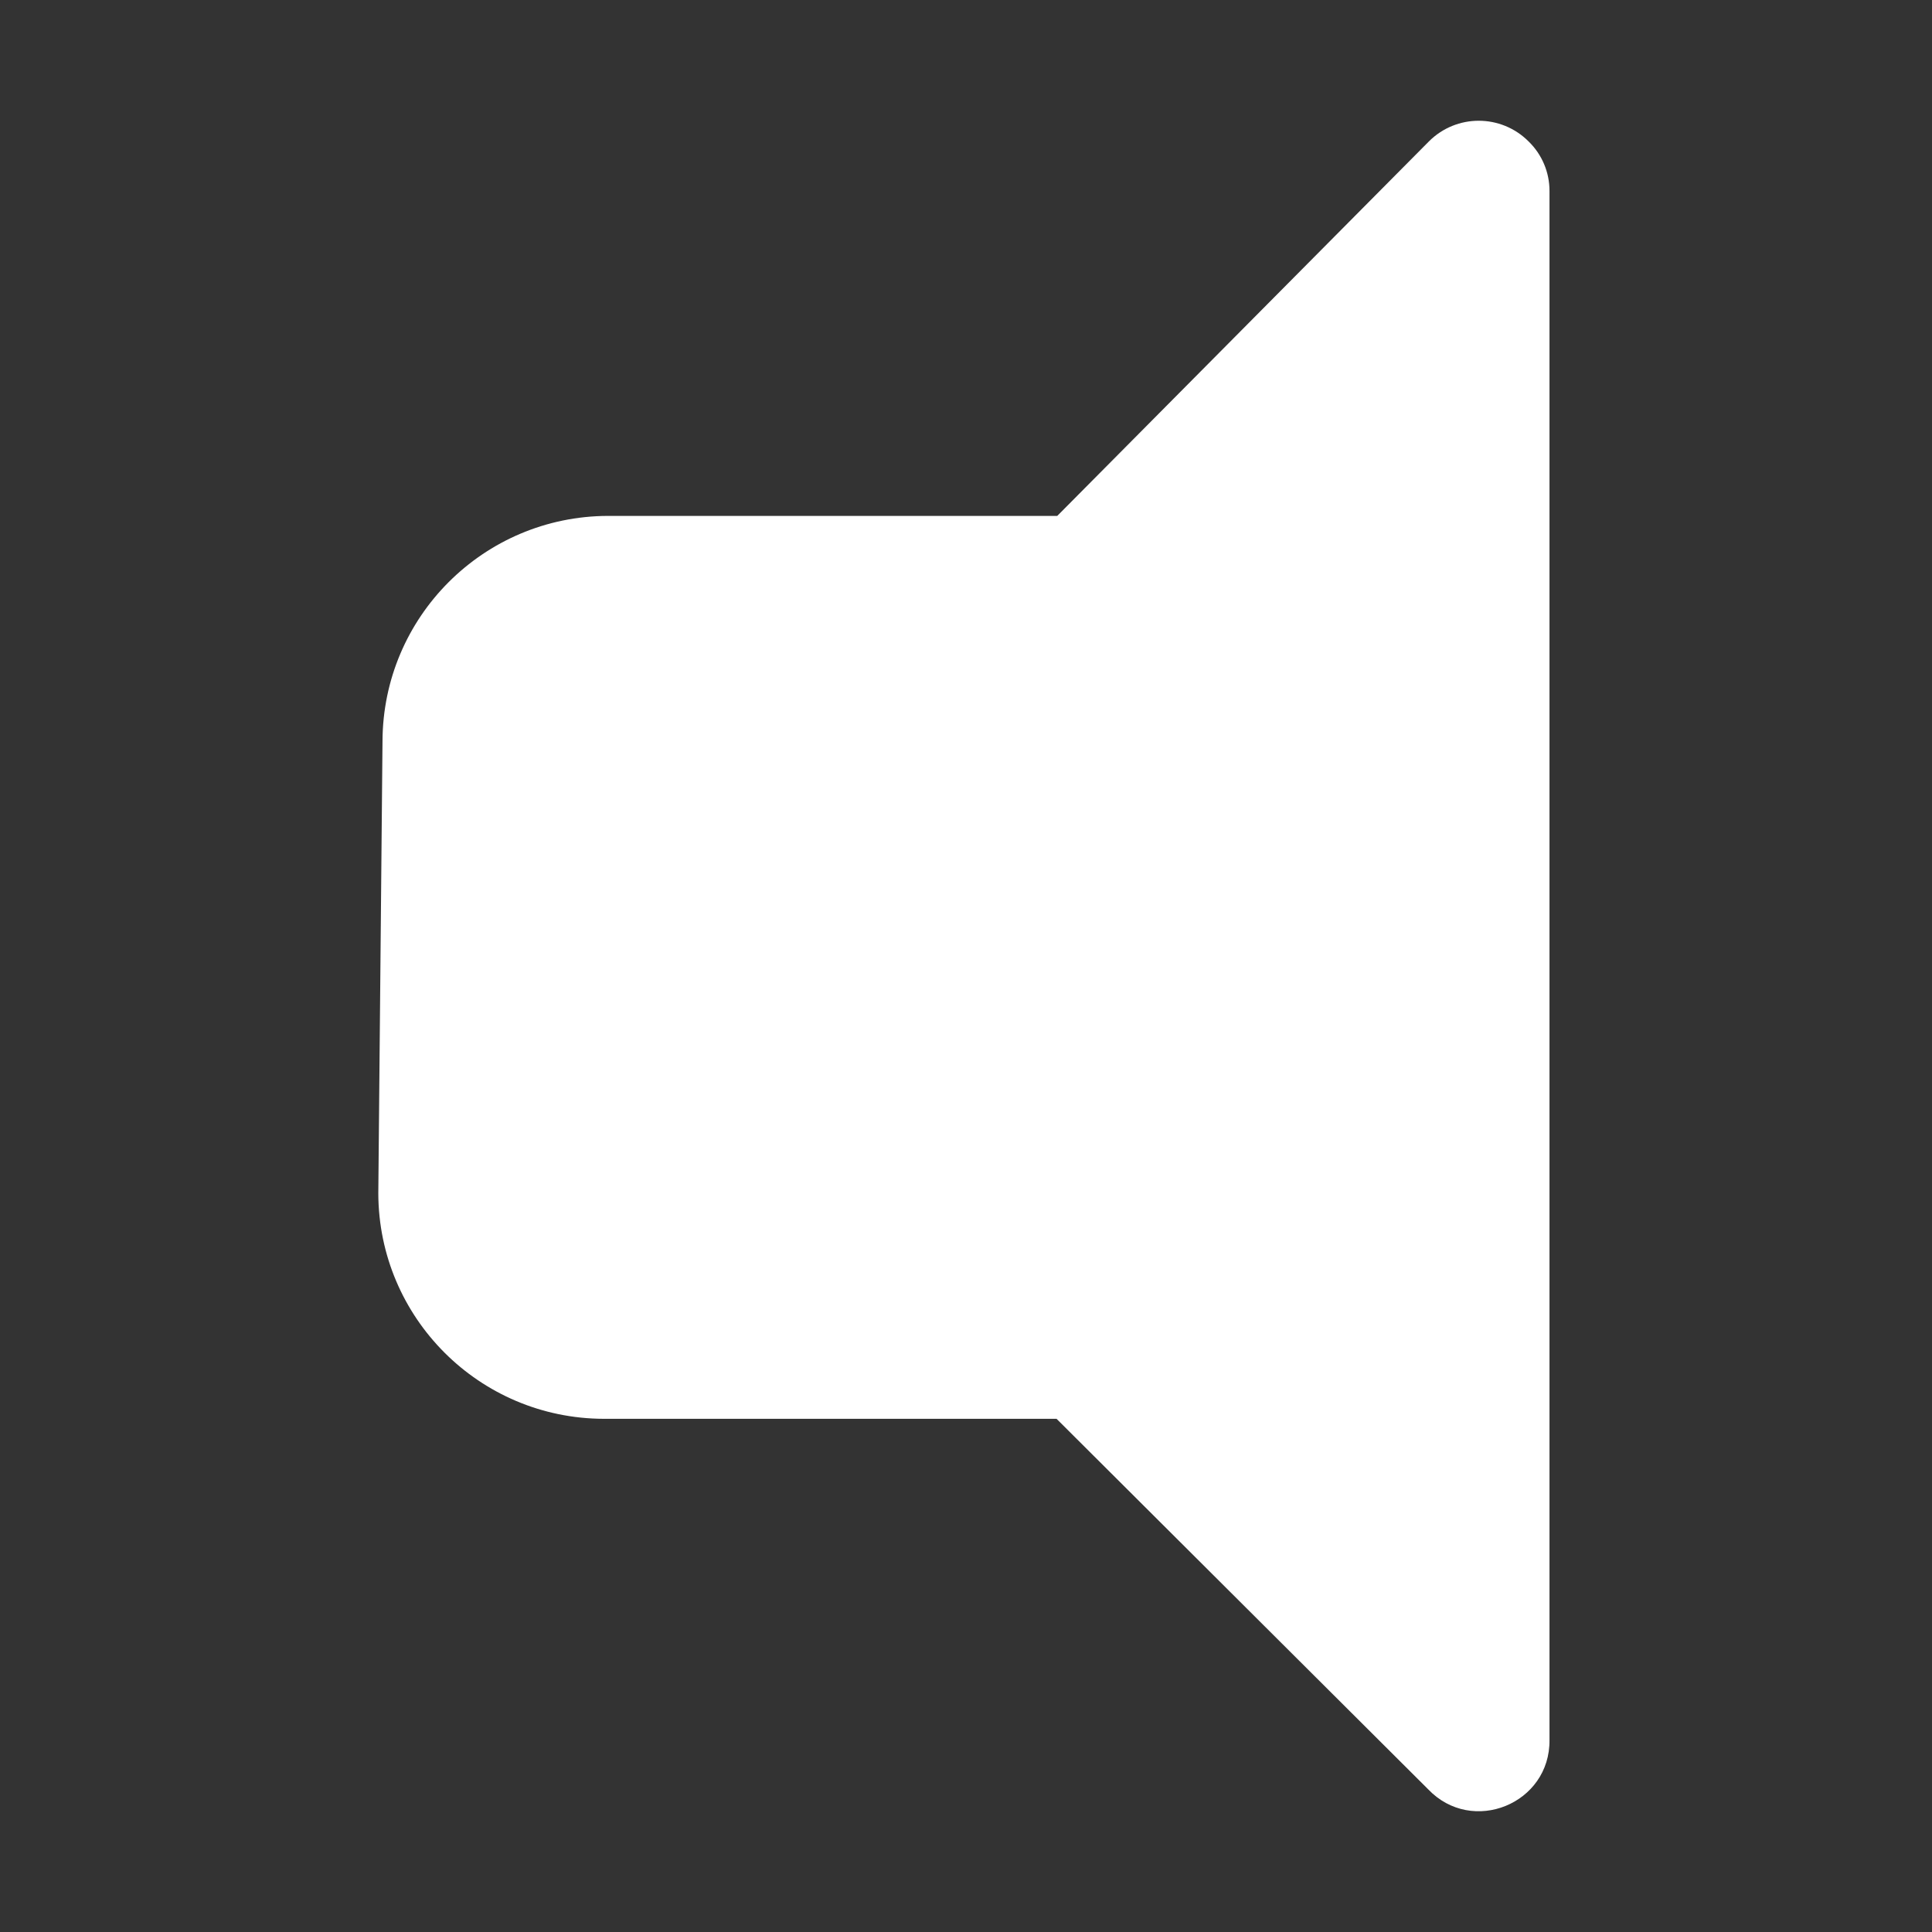 <?xml version="1.0" encoding="UTF-8" standalone="no"?>
<svg
   id="Layer_1"
   data-name="Layer 1"
   viewBox="0 0 64 64"
   version="1.1"
   sodipodi:docname="fx.svg"
   width="64"
   height="64"
   inkscape:version="1.2.2 (732a01da63, 2022-12-09)"
   xmlns:inkscape="http://www.inkscape.org/namespaces/inkscape"
   xmlns:sodipodi="http://sodipodi.sourceforge.net/DTD/sodipodi-0.dtd"
   xmlns="http://www.w3.org/2000/svg"
   xmlns:svg="http://www.w3.org/2000/svg"
   xmlns:rdf="http://www.w3.org/1999/02/22-rdf-syntax-ns#"
   xmlns:cc="http://creativecommons.org/ns#"
   xmlns:dc="http://purl.org/dc/elements/1.1/">
  <rect x="0" y="0" width="64" height="64" fill="#333333" stroke="none"/>
  <defs
     id="defs427" />
  <sodipodi:namedview
     id="namedview425"
     pagecolor="#ffffff"
     bordercolor="#000000"
     borderopacity="0.25"
     inkscape:showpageshadow="2"
     inkscape:pageopacity="0.0"
     inkscape:pagecheckerboard="true"
     inkscape:deskcolor="#d1d1d1"
     showgrid="true"
     inkscape:zoom="9.8333333"
     inkscape:cx="20.59322"
     inkscape:cy="40.830509"
     inkscape:window-width="1920"
     inkscape:window-height="1137"
     inkscape:window-x="-8"
     inkscape:window-y="-8"
     inkscape:window-maximized="1"
     inkscape:current-layer="Layer_1">
    <inkscape:grid
       type="xygrid"
       id="grid595" />
  </sodipodi:namedview>
  <title
     id="title420">volume-mute</title>
  <path
     d="M 20.139,17.09 H 35.023 L 47.335,4.684 c 0.911,-0.912 2.389,-0.912 3.3,0 0.445,0.431 0.696,1.025 0.694,1.644 v 0 51.303 c 0.029,2.122 -2.561,3.177 -4.023,1.638 L 35,47 H 20 c -4.121,-0.01 -7.458,-3.348 -7.468,-7.468 l 0.139,-14.974 c 0.01,-4.121 3.348,-7.458 7.468,-7.468 z"
     id="path422"
     sodipodi:nodetypes="ccccscccccccc"
     style="fill:#ffffff;stroke-width:1" />
</svg>
